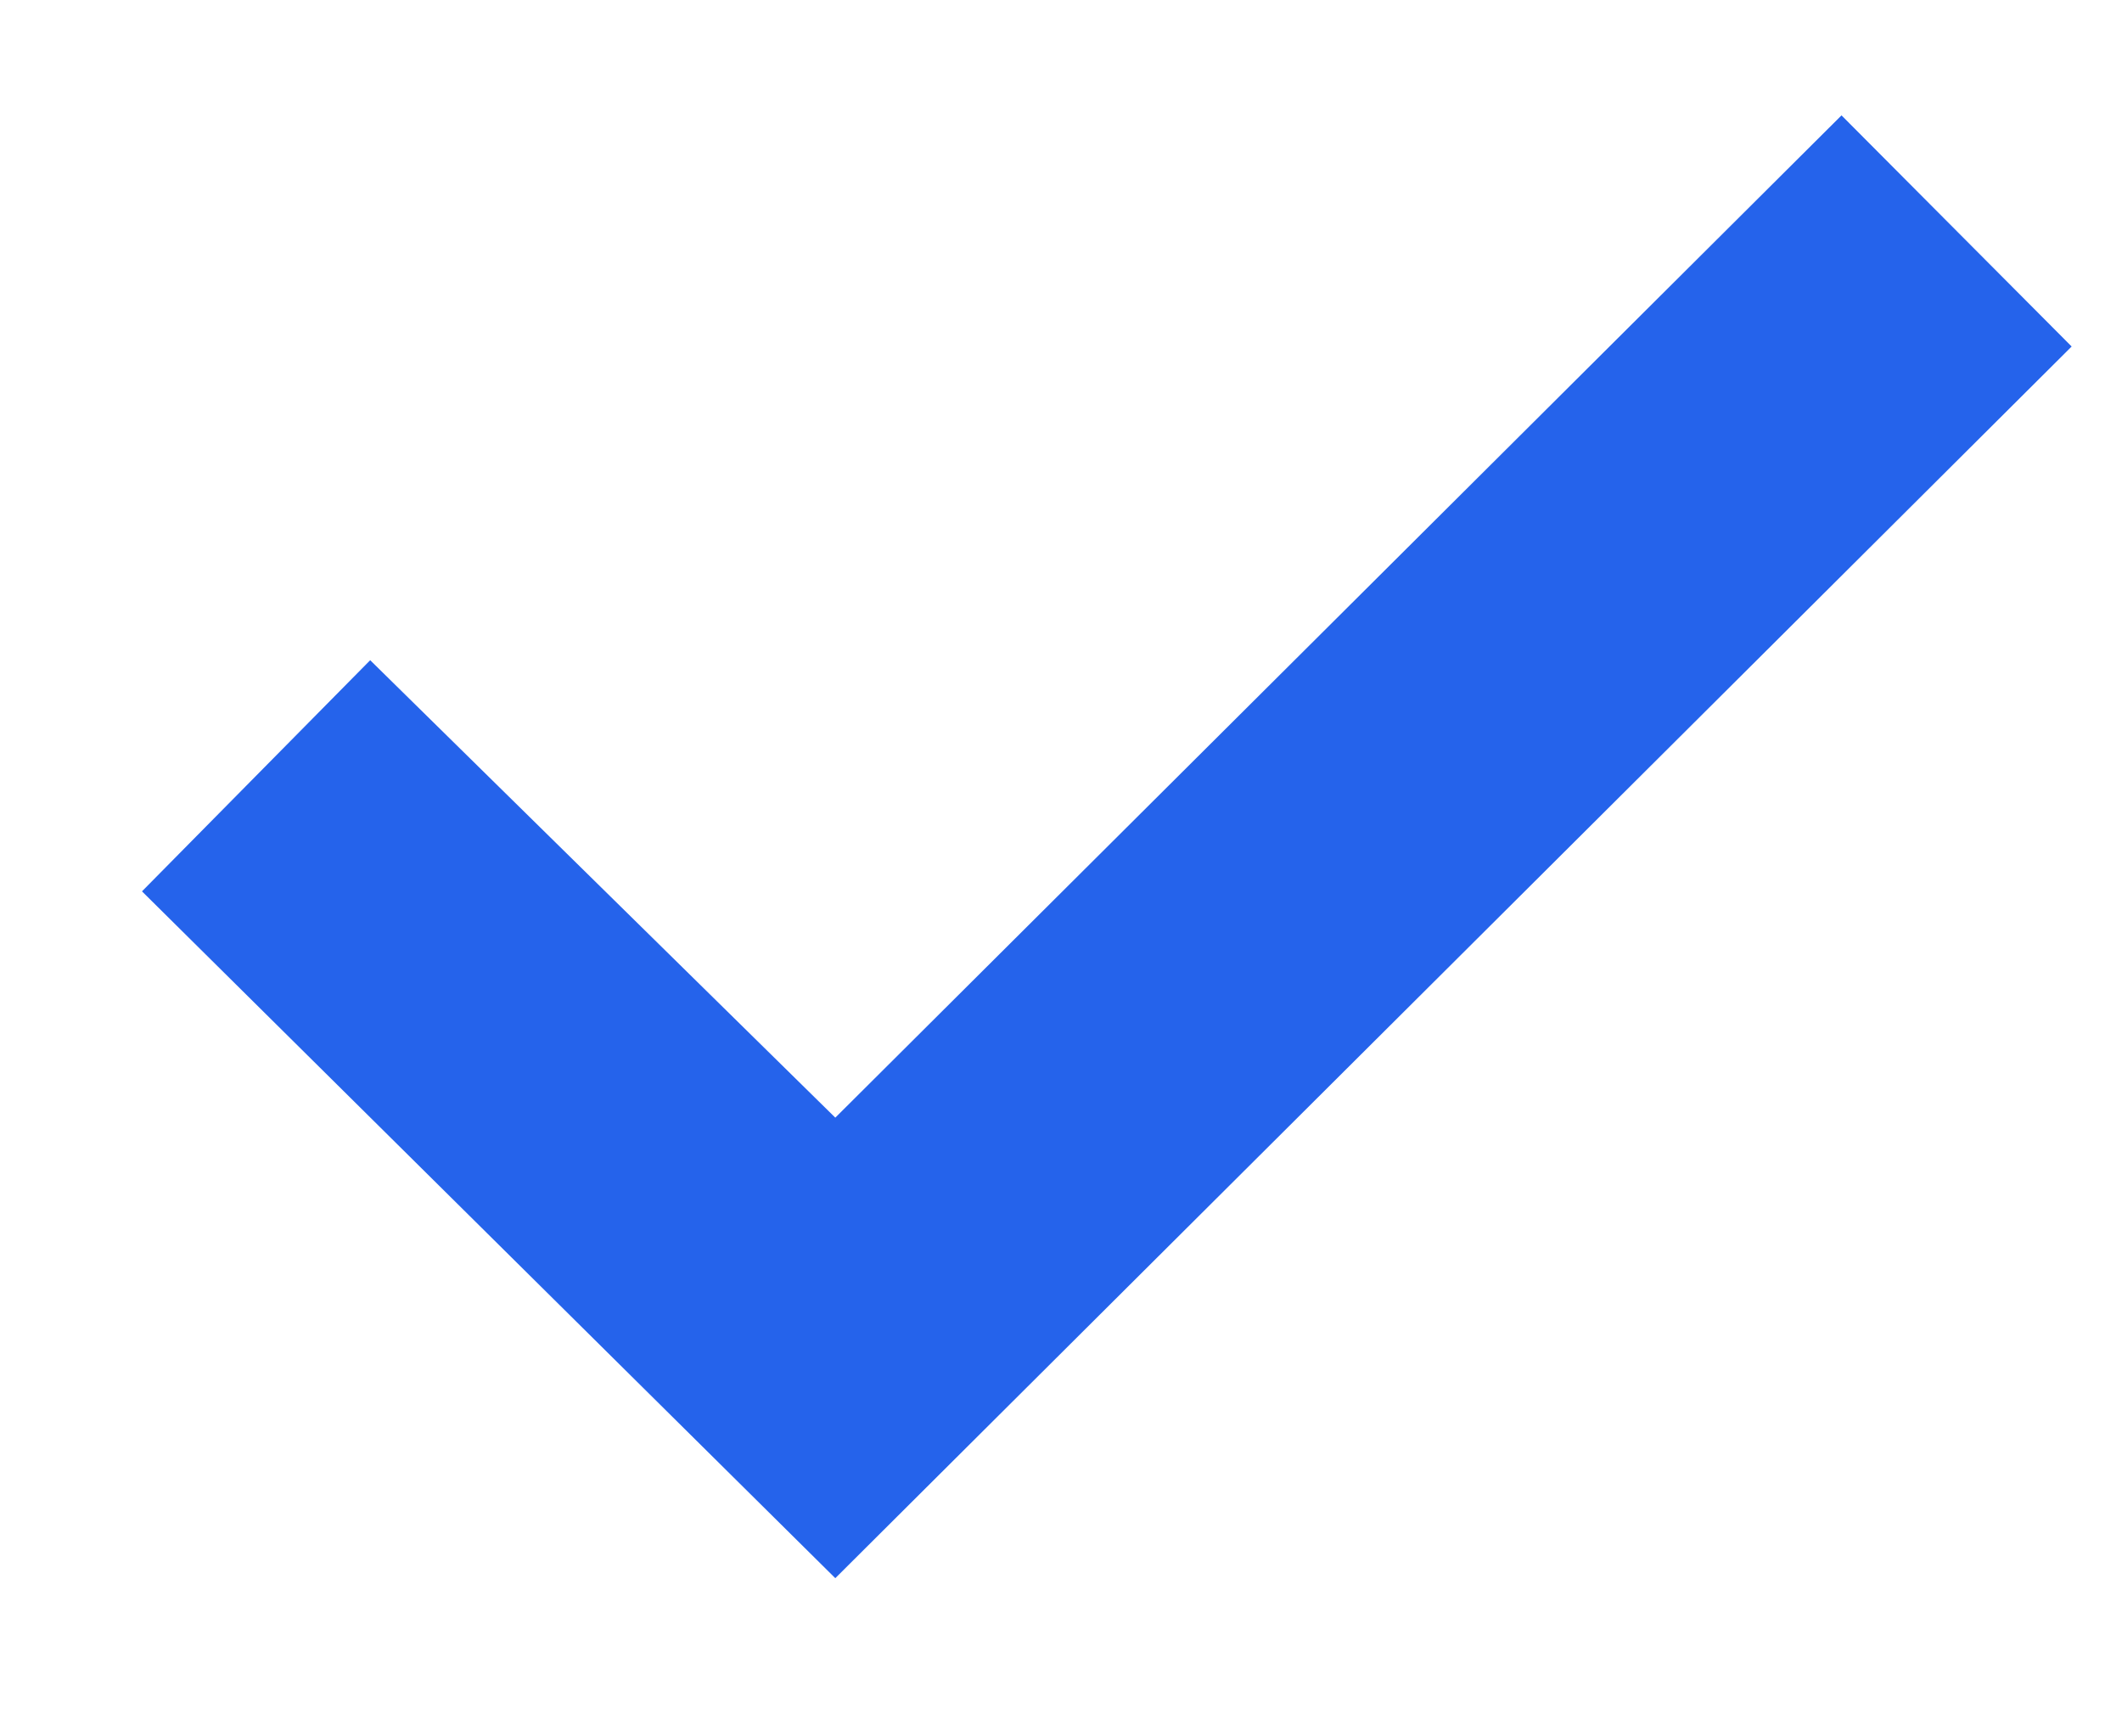 <svg width="11" height="9" viewBox="0 0 11 9" fill="none" xmlns="http://www.w3.org/2000/svg">
<path d="M0.736 4.62L1.919 3.422L4.33 5.793L9.546 0.598L10.739 1.796L4.33 8.18L0.736 4.62Z" fill="#2563EB"/>
</svg>

